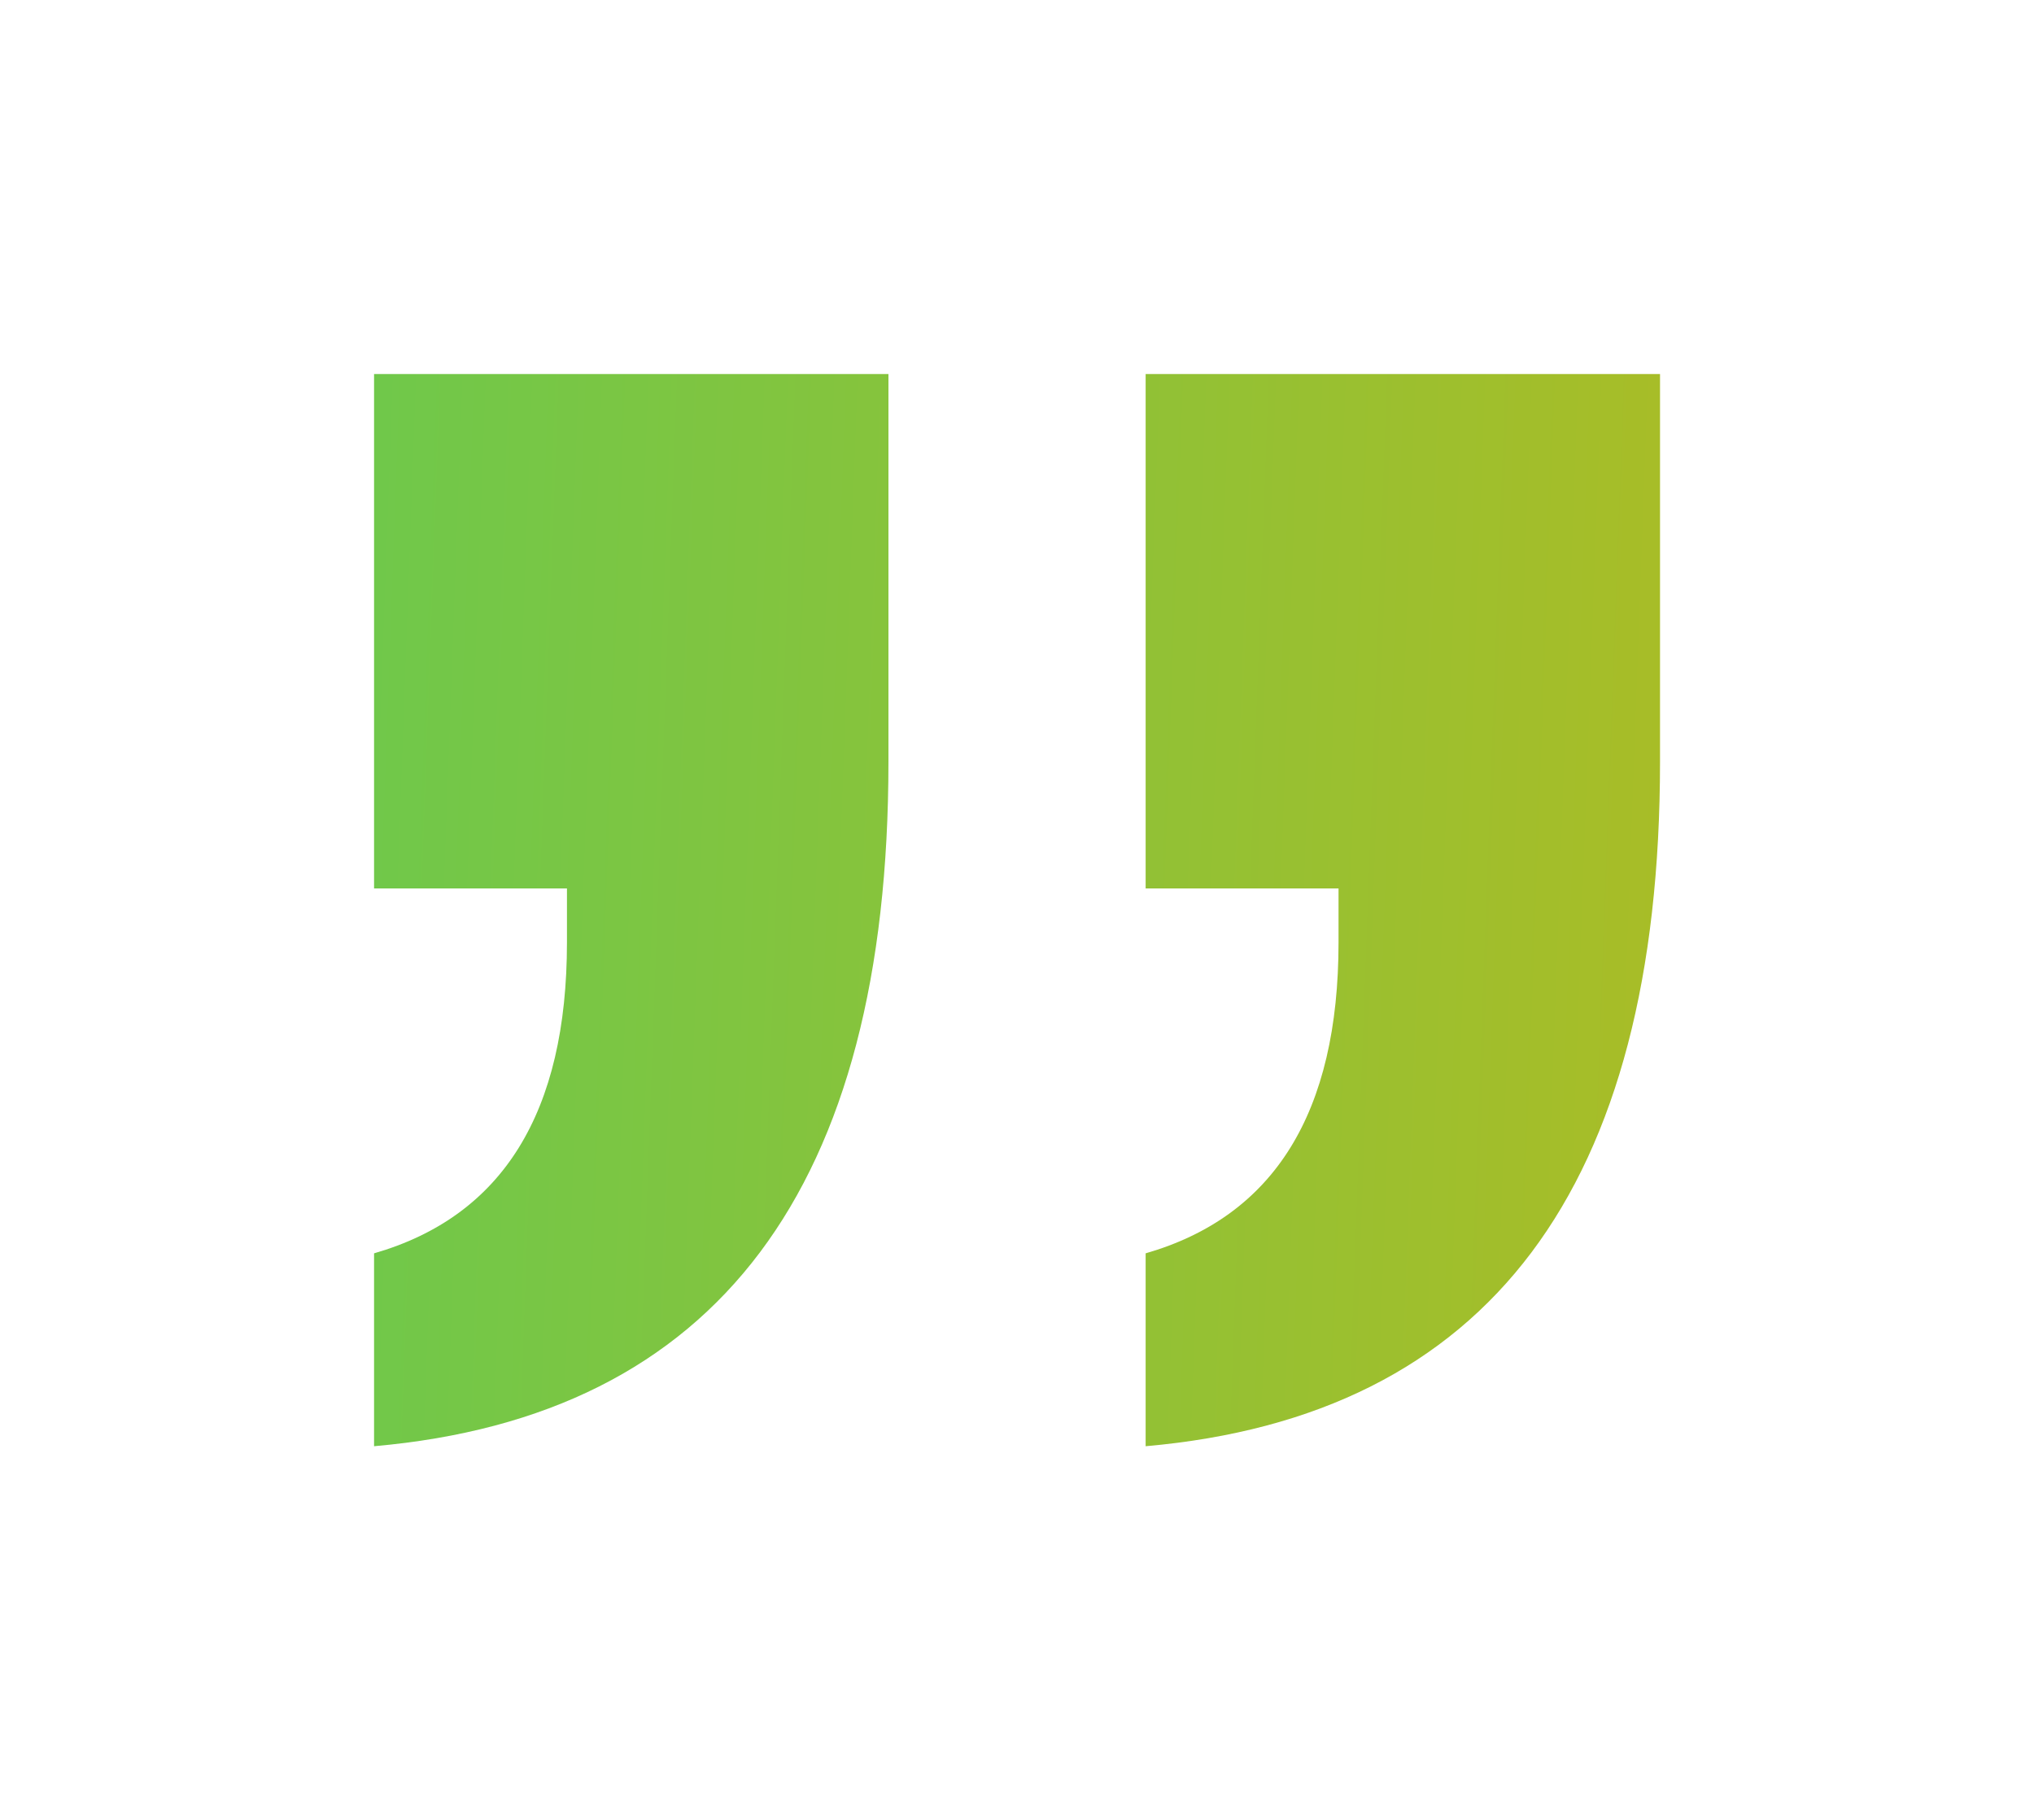 <svg xmlns="http://www.w3.org/2000/svg" xmlns:xlink="http://www.w3.org/1999/xlink" width="163.144" height="146" viewBox="0 0 163.144 146">
  <defs>
    <linearGradient id="linear-gradient" y1="0.368" x2="1" y2="0.398" gradientUnits="objectBoundingBox">
      <stop offset="0" stop-color="#70c84a"/>
      <stop offset="1" stop-color="#a8bd27"/>
    </linearGradient>
    <filter id="Path_2159" x="0" y="0" width="163.144" height="146" filterUnits="userSpaceOnUse">
      <feOffset dy="10" input="SourceAlpha"/>
      <feGaussianBlur stdDeviation="10" result="blur"/>
      <feFlood flood-color="#70c84a" flood-opacity="0.502"/>
      <feComposite operator="in" in2="blur"/>
      <feComposite in="SourceGraphic"/>
    </filter>
  </defs>
  <g transform="matrix(1, 0, 0, 1, 0, 0)" filter="url(#Path_2159)">
    <path id="Path_2159-2" data-name="Path 2159" d="M29.095-2.1H13.623V-43.359H54.881v31.083q0,51.293-41.258,54.917V27.169q15.472-4.46,15.472-24.95Zm61.887,0H75.51V-43.359h41.258v31.083q0,51.293-41.258,54.917V27.169q15.472-4.46,15.472-24.95Z" transform="translate(16.38 63.36)" fill="url(#linear-gradient)"/>
  </g>
</svg>
